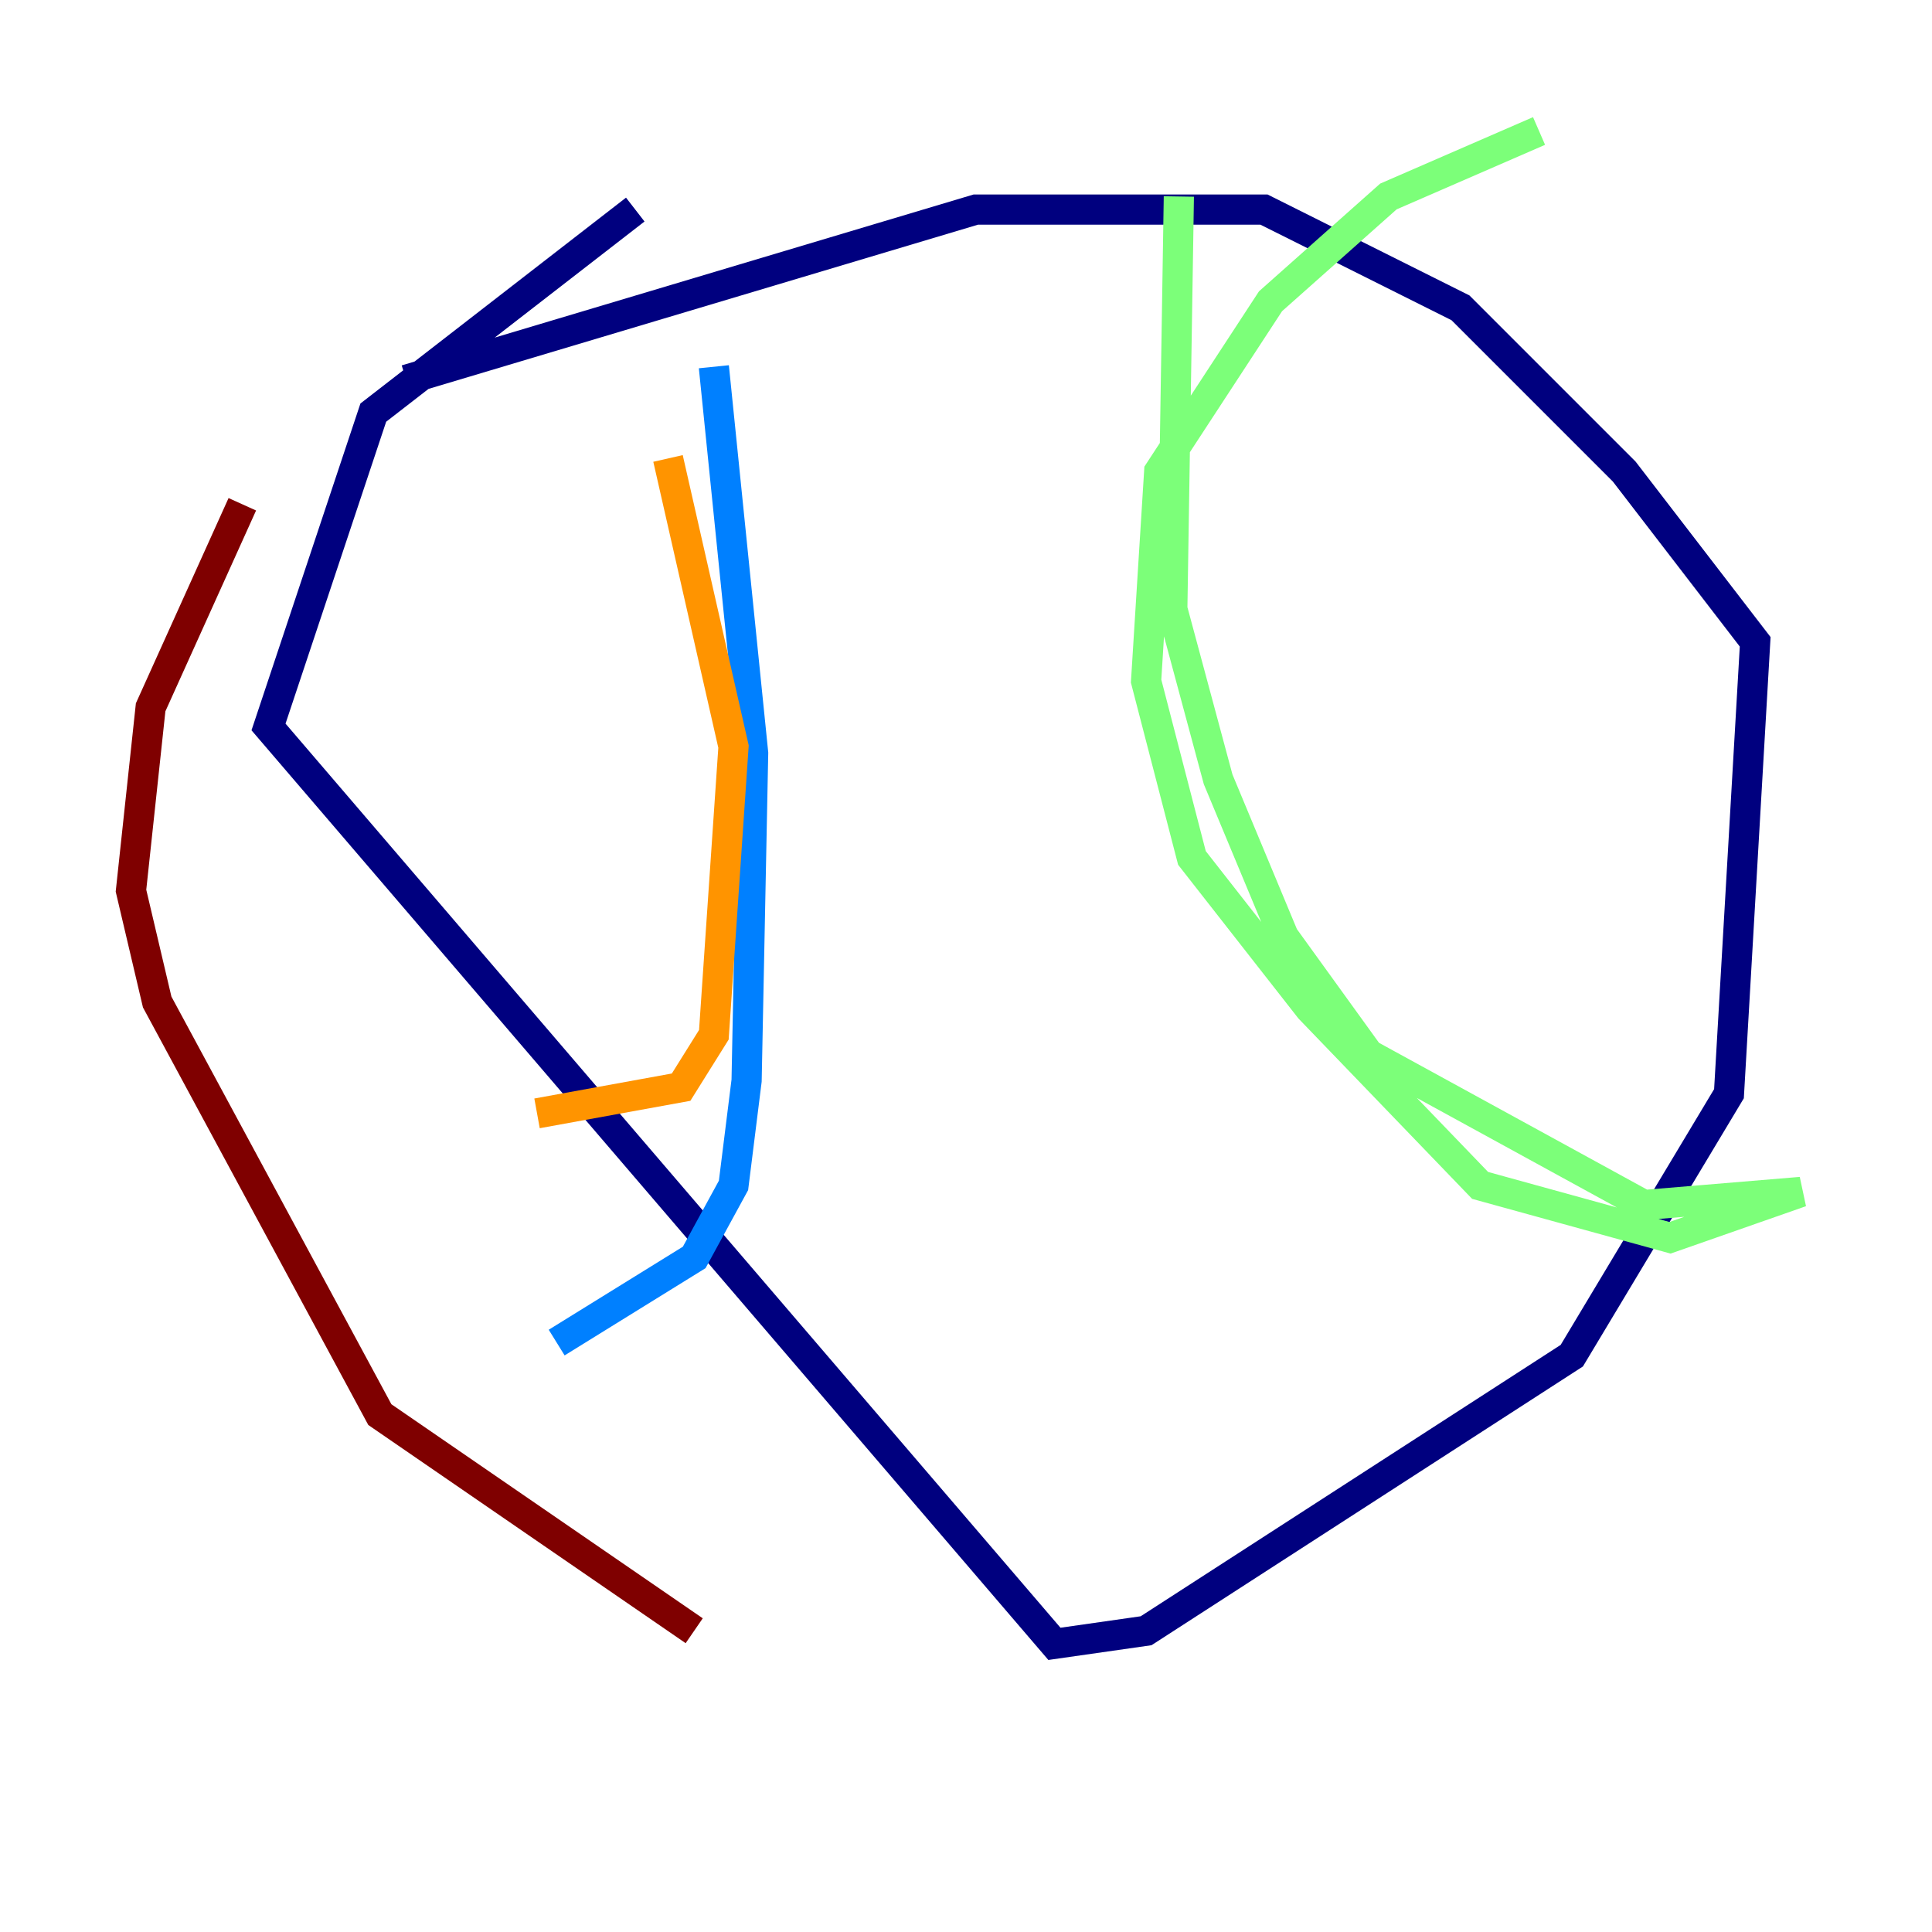 <?xml version="1.0" encoding="utf-8" ?>
<svg baseProfile="tiny" height="128" version="1.2" viewBox="0,0,128,128" width="128" xmlns="http://www.w3.org/2000/svg" xmlns:ev="http://www.w3.org/2001/xml-events" xmlns:xlink="http://www.w3.org/1999/xlink"><defs /><polyline fill="none" points="26.902,25.166 64.651,13.885 83.742,13.885 96.759,20.393 107.607,31.241 116.285,42.522 114.549,72.461 104.136,89.817 75.932,108.041 69.858,108.909 17.79,48.163 24.732,27.336 42.088,13.885" stroke="#00007f" stroke-width="2" /><polyline fill="none" points="47.295,24.298 49.898,49.898 49.464,71.593 48.597,78.536 45.993,83.308 36.881,88.949" stroke="#0080ff" stroke-width="2" /><polyline fill="none" points="78.102,13.017 77.668,40.352 80.705,51.634 85.044,62.047 90.685,69.858 108.909,79.837 119.322,78.969 110.644,82.007 98.061,78.536 86.78,66.82 78.969,56.841 75.932,45.125 76.8,31.241 84.176,19.959 91.986,13.017 101.966,8.678" stroke="#7cff79" stroke-width="2" /><polyline fill="none" points="44.258,30.373 48.597,49.464 47.295,68.556 45.125,72.027 35.58,73.763" stroke="#ff9400" stroke-width="2" /><polyline fill="none" points="16.054,33.41 9.98,46.861 8.678,59.01 10.414,66.386 25.166,93.722 45.993,108.041" stroke="#7f0000" stroke-width="2" /></svg>